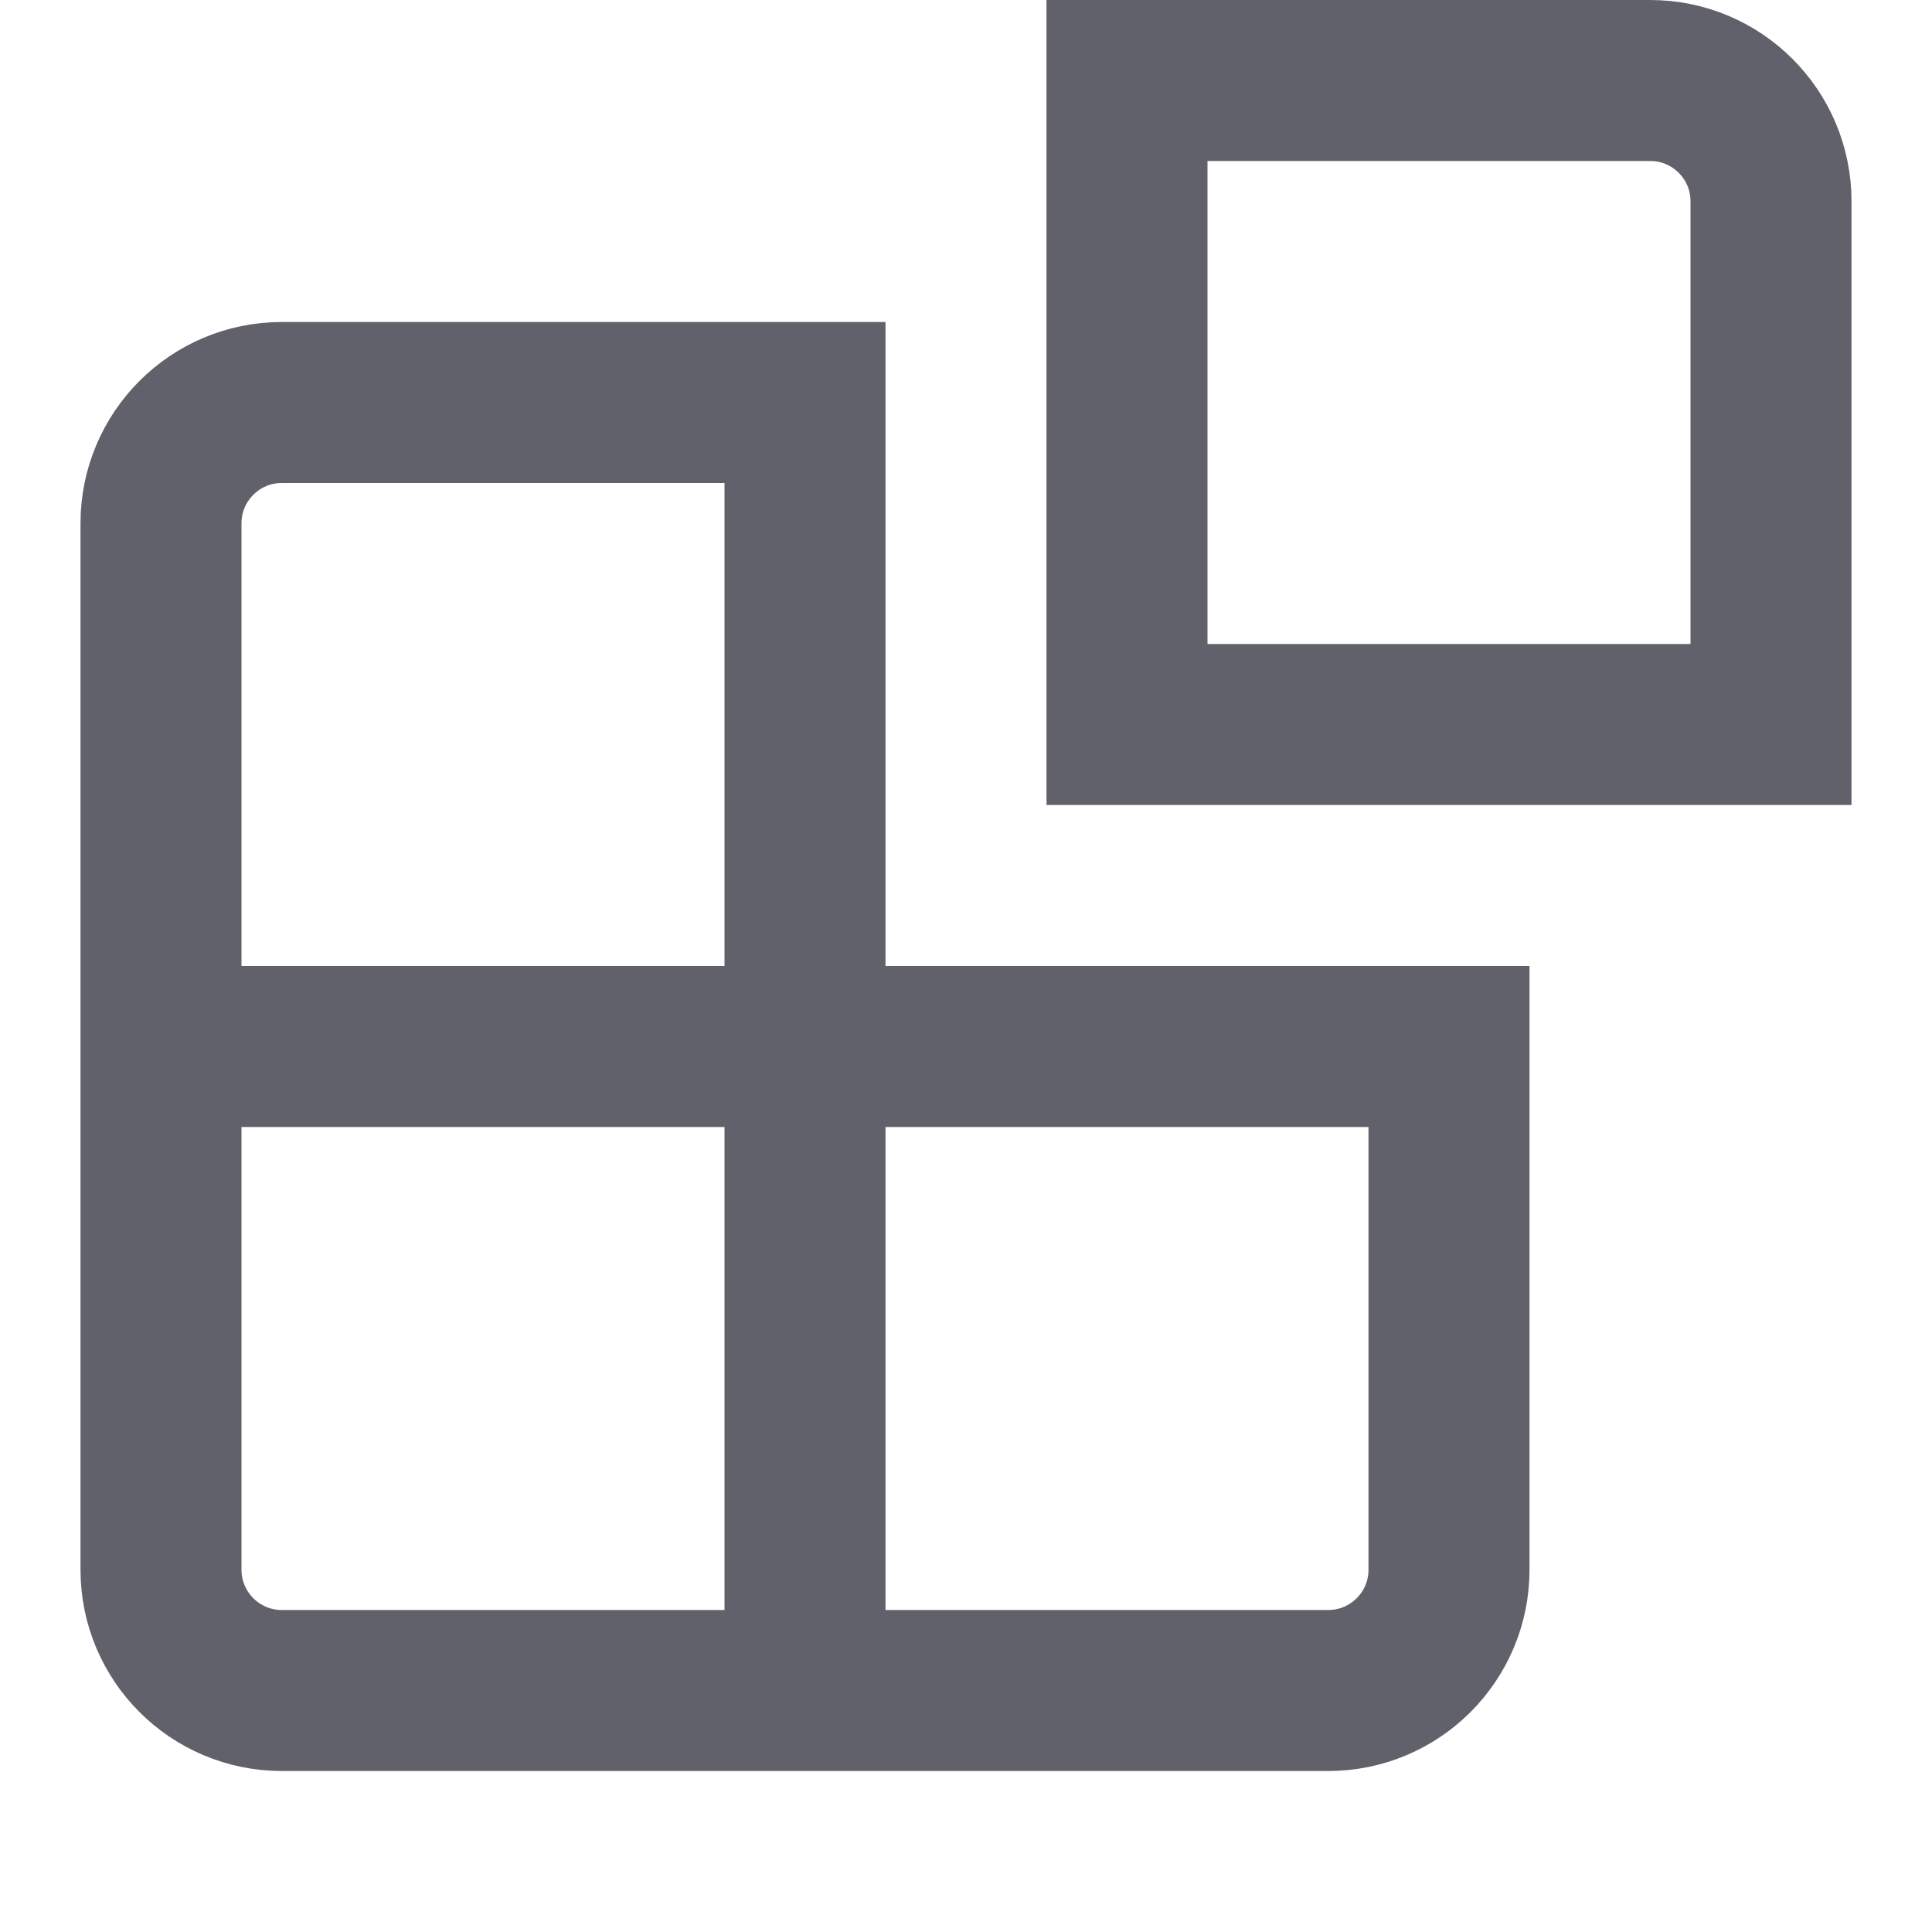 <svg xmlns="http://www.w3.org/2000/svg" height="24" width="24" viewBox="0 0 24 24"><path d="m2,13h16v6.5c0,.828-.672,1.5-1.5,1.5H3.5c-.828,0-1.5-.672-1.5-1.5V6.5c0-.828.672-1.5,1.5-1.5h6.5v16" fill="none" stroke="#61616b" stroke-width="2"></path><path d="m22,9V2.5c0-.828-.672-1.5-1.5-1.5h-6.5v8h8Z" fill="none" stroke="#61616b" stroke-width="2" data-color="color-2"></path></svg>